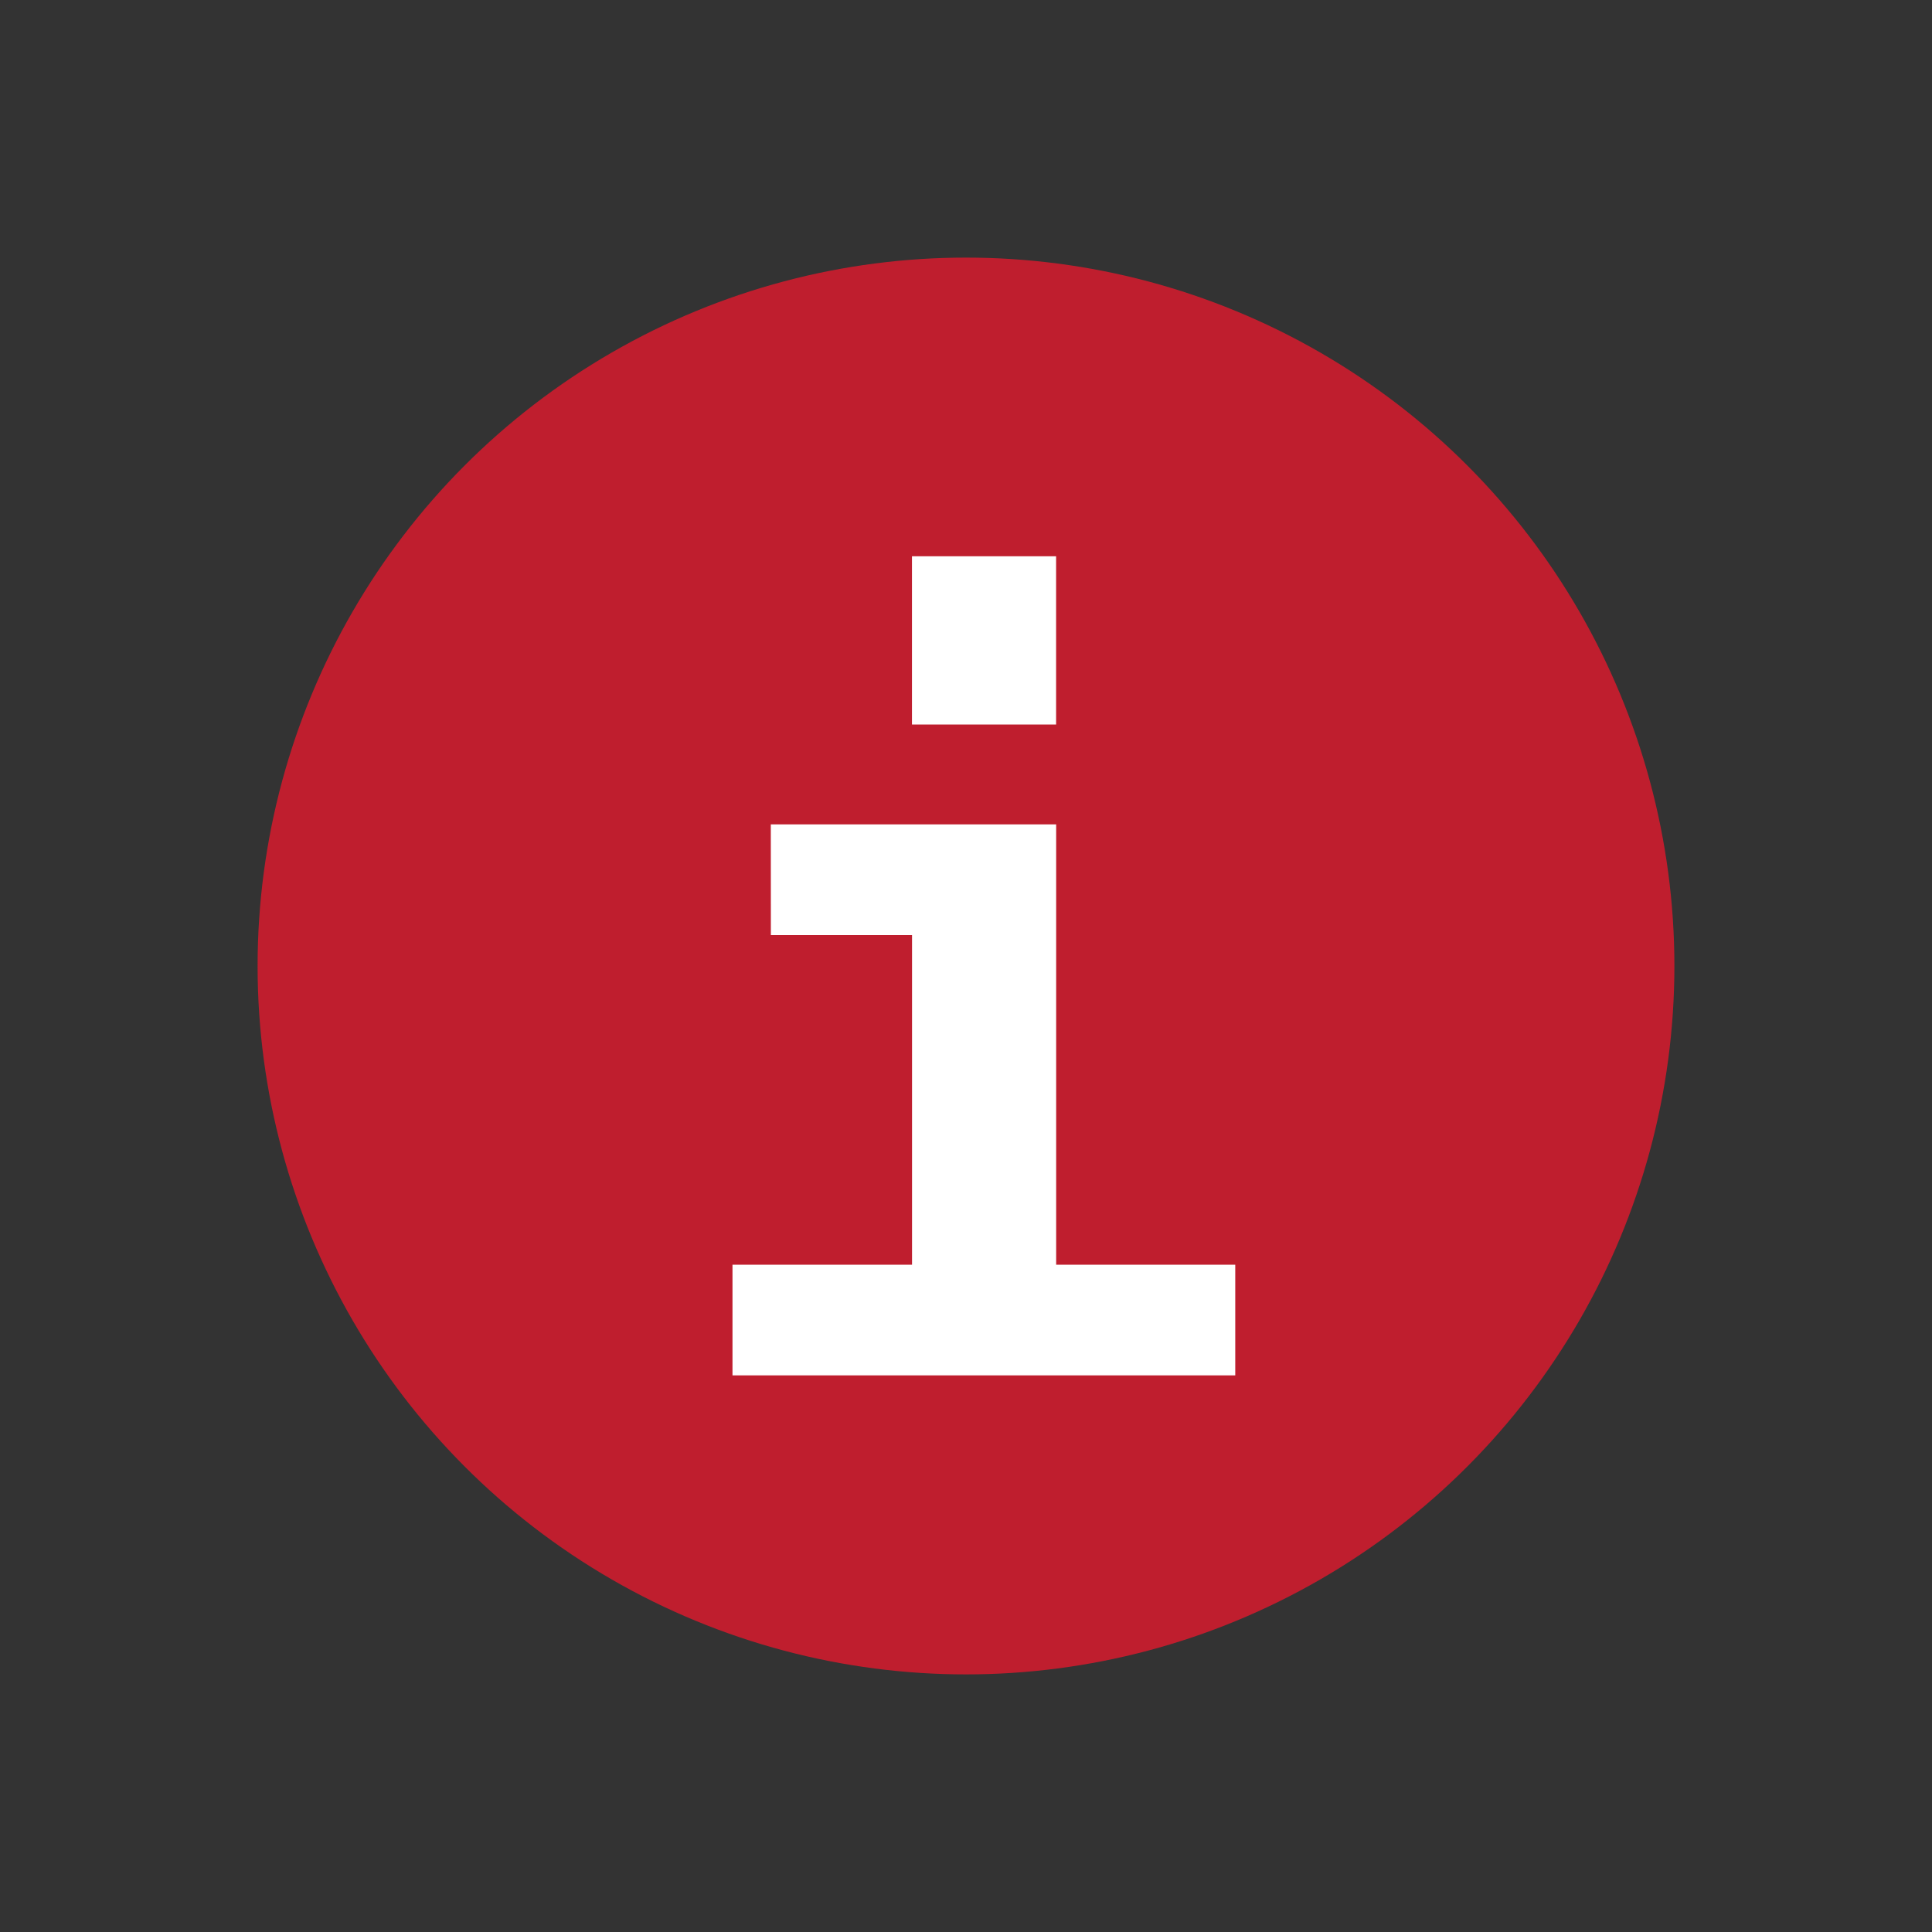 <svg enable-background="new" viewBox="0 0 30 30" xmlns="http://www.w3.org/2000/svg"><rect x="0" y="0" width="30" height="30" fill="#333333" stroke="none"/><g transform="translate(0 22.06)"><circle cx="15" cy="-7.06" fill="#bf1e2e" r="11"/><path d="m11.969-9.259h4.431v6.837h2.781v1.719h-7.807v-1.719h2.788v-5.118h-2.192zm2.192-4.163h2.238v2.612h-2.238z" fill="#fff"/></g></svg>